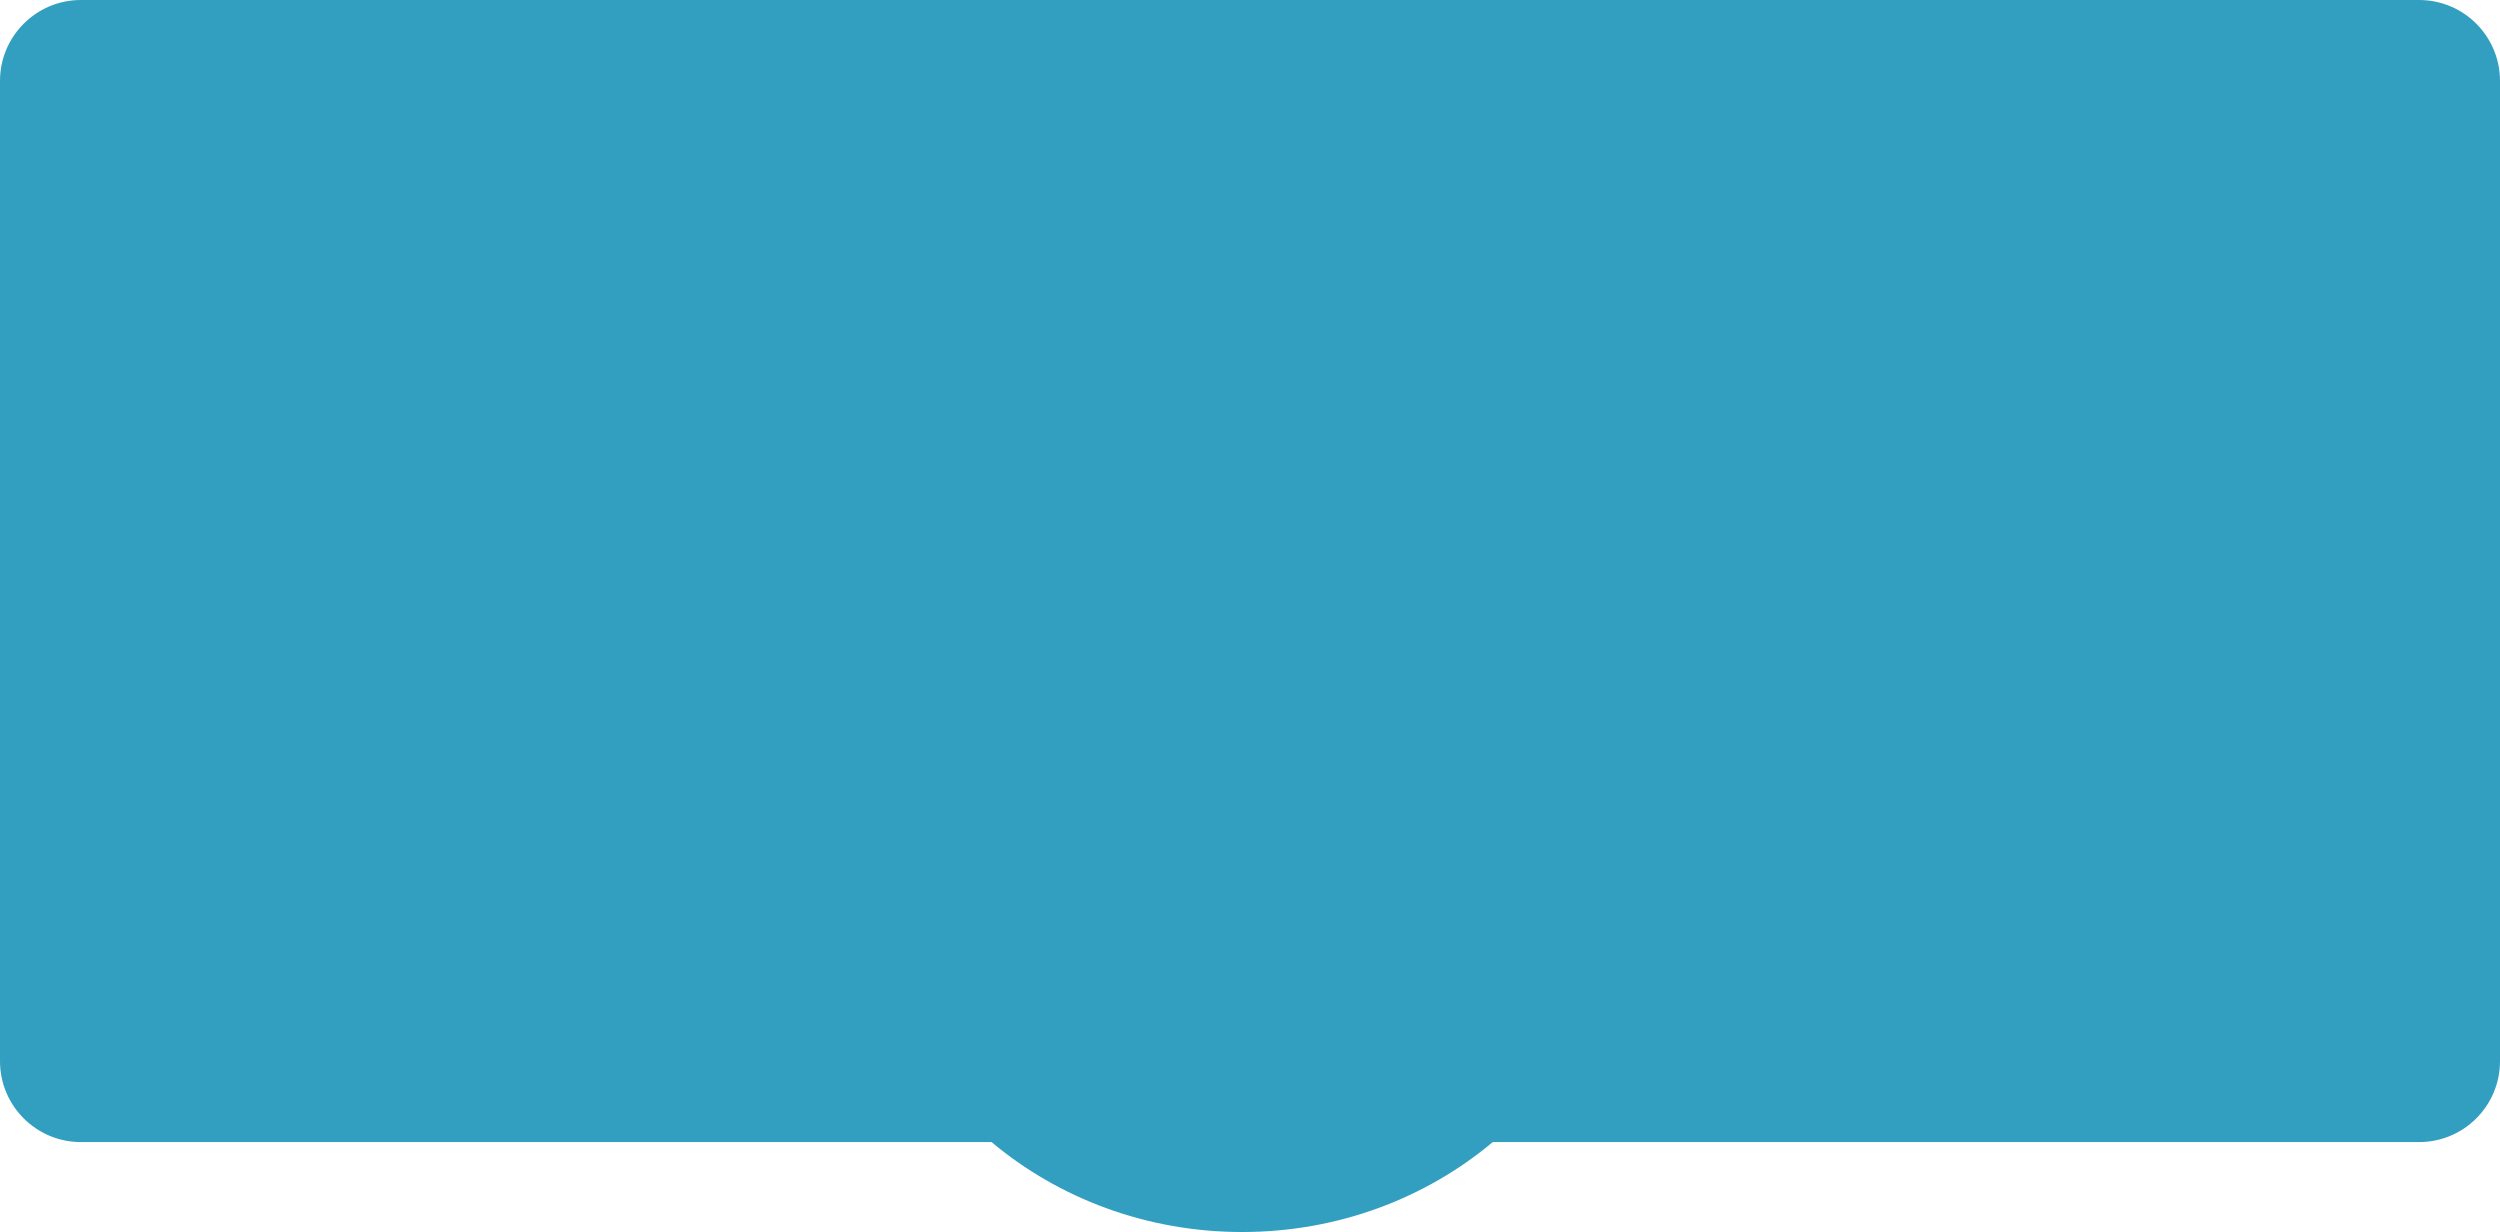<svg width="278" height="137" viewBox="0 0 278 137" fill="none" xmlns="http://www.w3.org/2000/svg">
<path fill-rule="evenodd" clip-rule="evenodd" d="M9 0C4.029 0 0 4.029 0 9V118C0 122.971 4.029 127 9 127H110.262C117.688 133.224 127.444 137 138.128 137C148.812 137 158.567 133.224 165.993 127H269C273.971 127 278 122.971 278 118V9C278 4.029 273.971 0 269 0H9Z" fill="#329FC0"/>
</svg>
